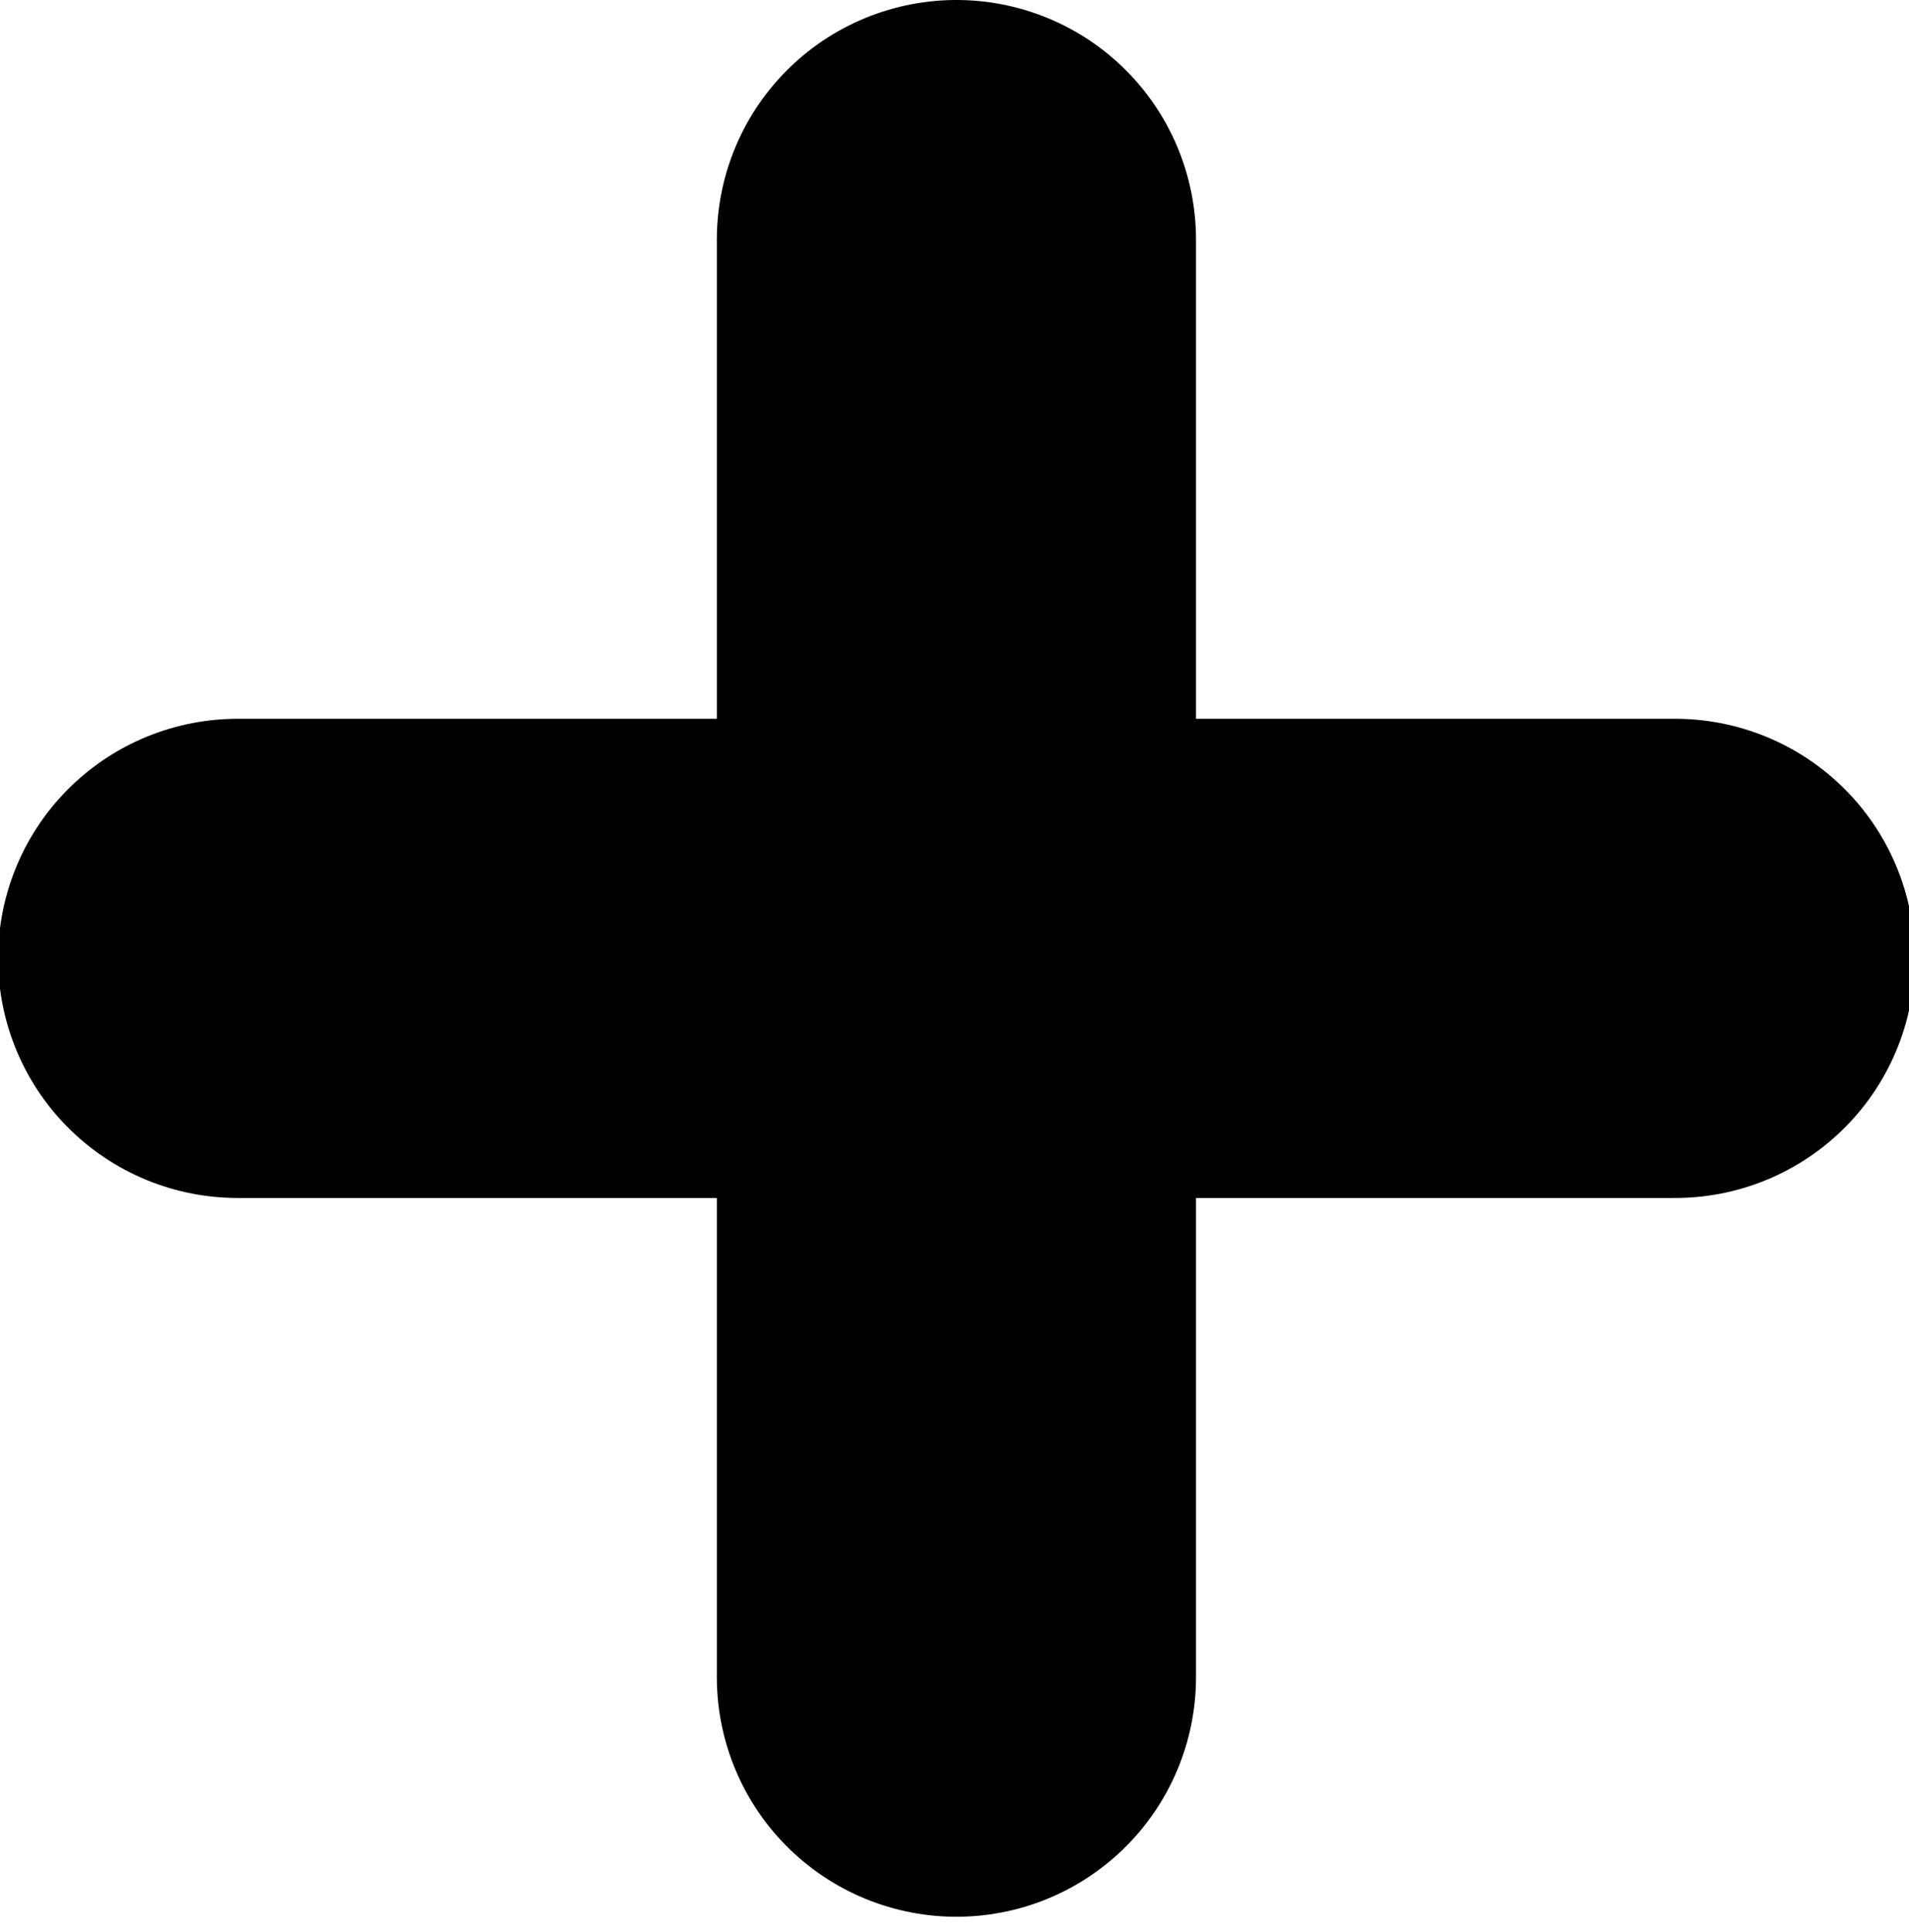 <svg fill="none" xmlns="http://www.w3.org/2000/svg" viewBox="3.008 8 7.968 8.064" style="max-height: 500px" width="7.968" height="8.064"><path d="M4 12h3m3 0H7m0 0V9m0 3v3m7-3h6" stroke-width="2" stroke-linejoin="round" stroke-linecap="round" stroke="#000000"/></svg>